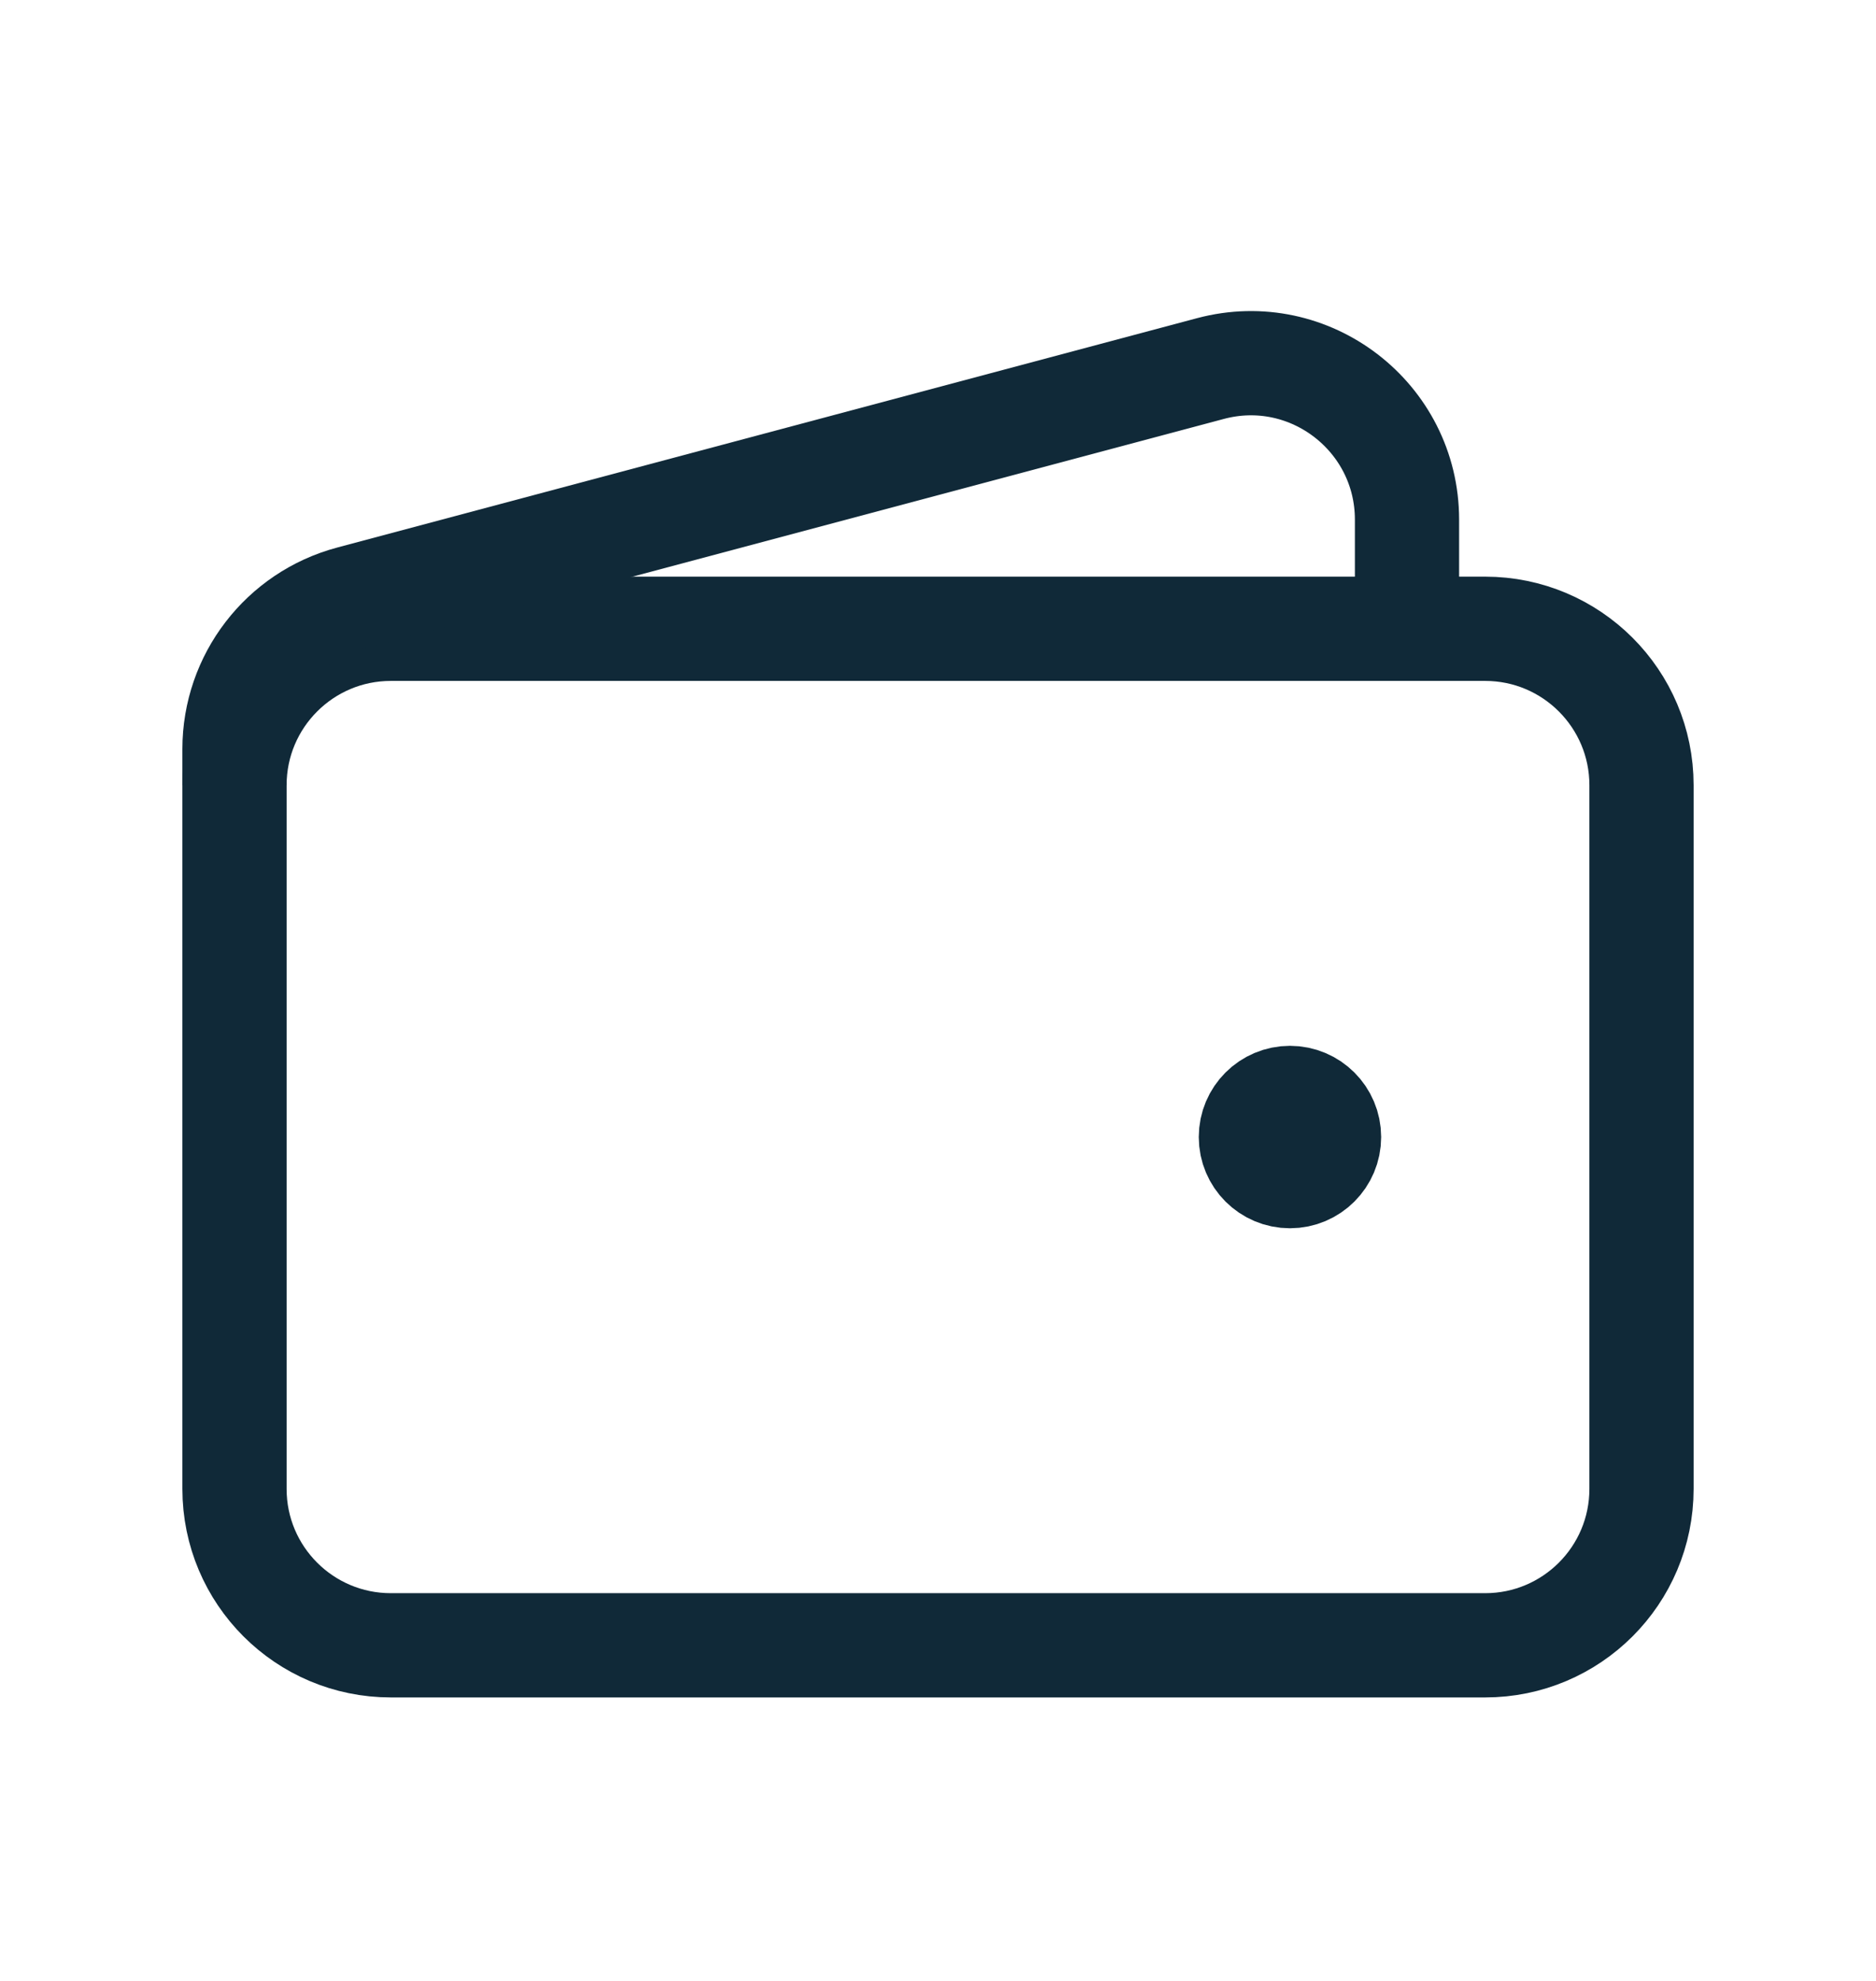 <svg width="18" height="19" viewBox="0 0 18 19" fill="none" xmlns="http://www.w3.org/2000/svg">
<path d="M14.25 15.781H3.75C2.922 15.781 2.25 15.11 2.25 14.281V7.531C2.25 6.703 2.922 6.031 3.75 6.031H14.25C15.078 6.031 15.75 6.703 15.75 7.531V14.281C15.75 15.11 15.078 15.781 14.25 15.781Z" stroke="#102938"/>
<path d="M12.377 11.281C12.17 11.281 12.002 11.113 12.002 10.906C12.002 10.699 12.17 10.531 12.377 10.531C12.584 10.531 12.752 10.699 12.752 10.906C12.752 11.113 12.584 11.281 12.377 11.281Z" fill="#102938" stroke="#102938" stroke-linecap="round" stroke-linejoin="round"/>
<path d="M13.5 6.032V4.984C13.5 3.999 12.566 3.281 11.614 3.535L3.364 5.735C2.707 5.91 2.25 6.505 2.25 7.184V7.532" stroke="#102938"/>
</svg>
